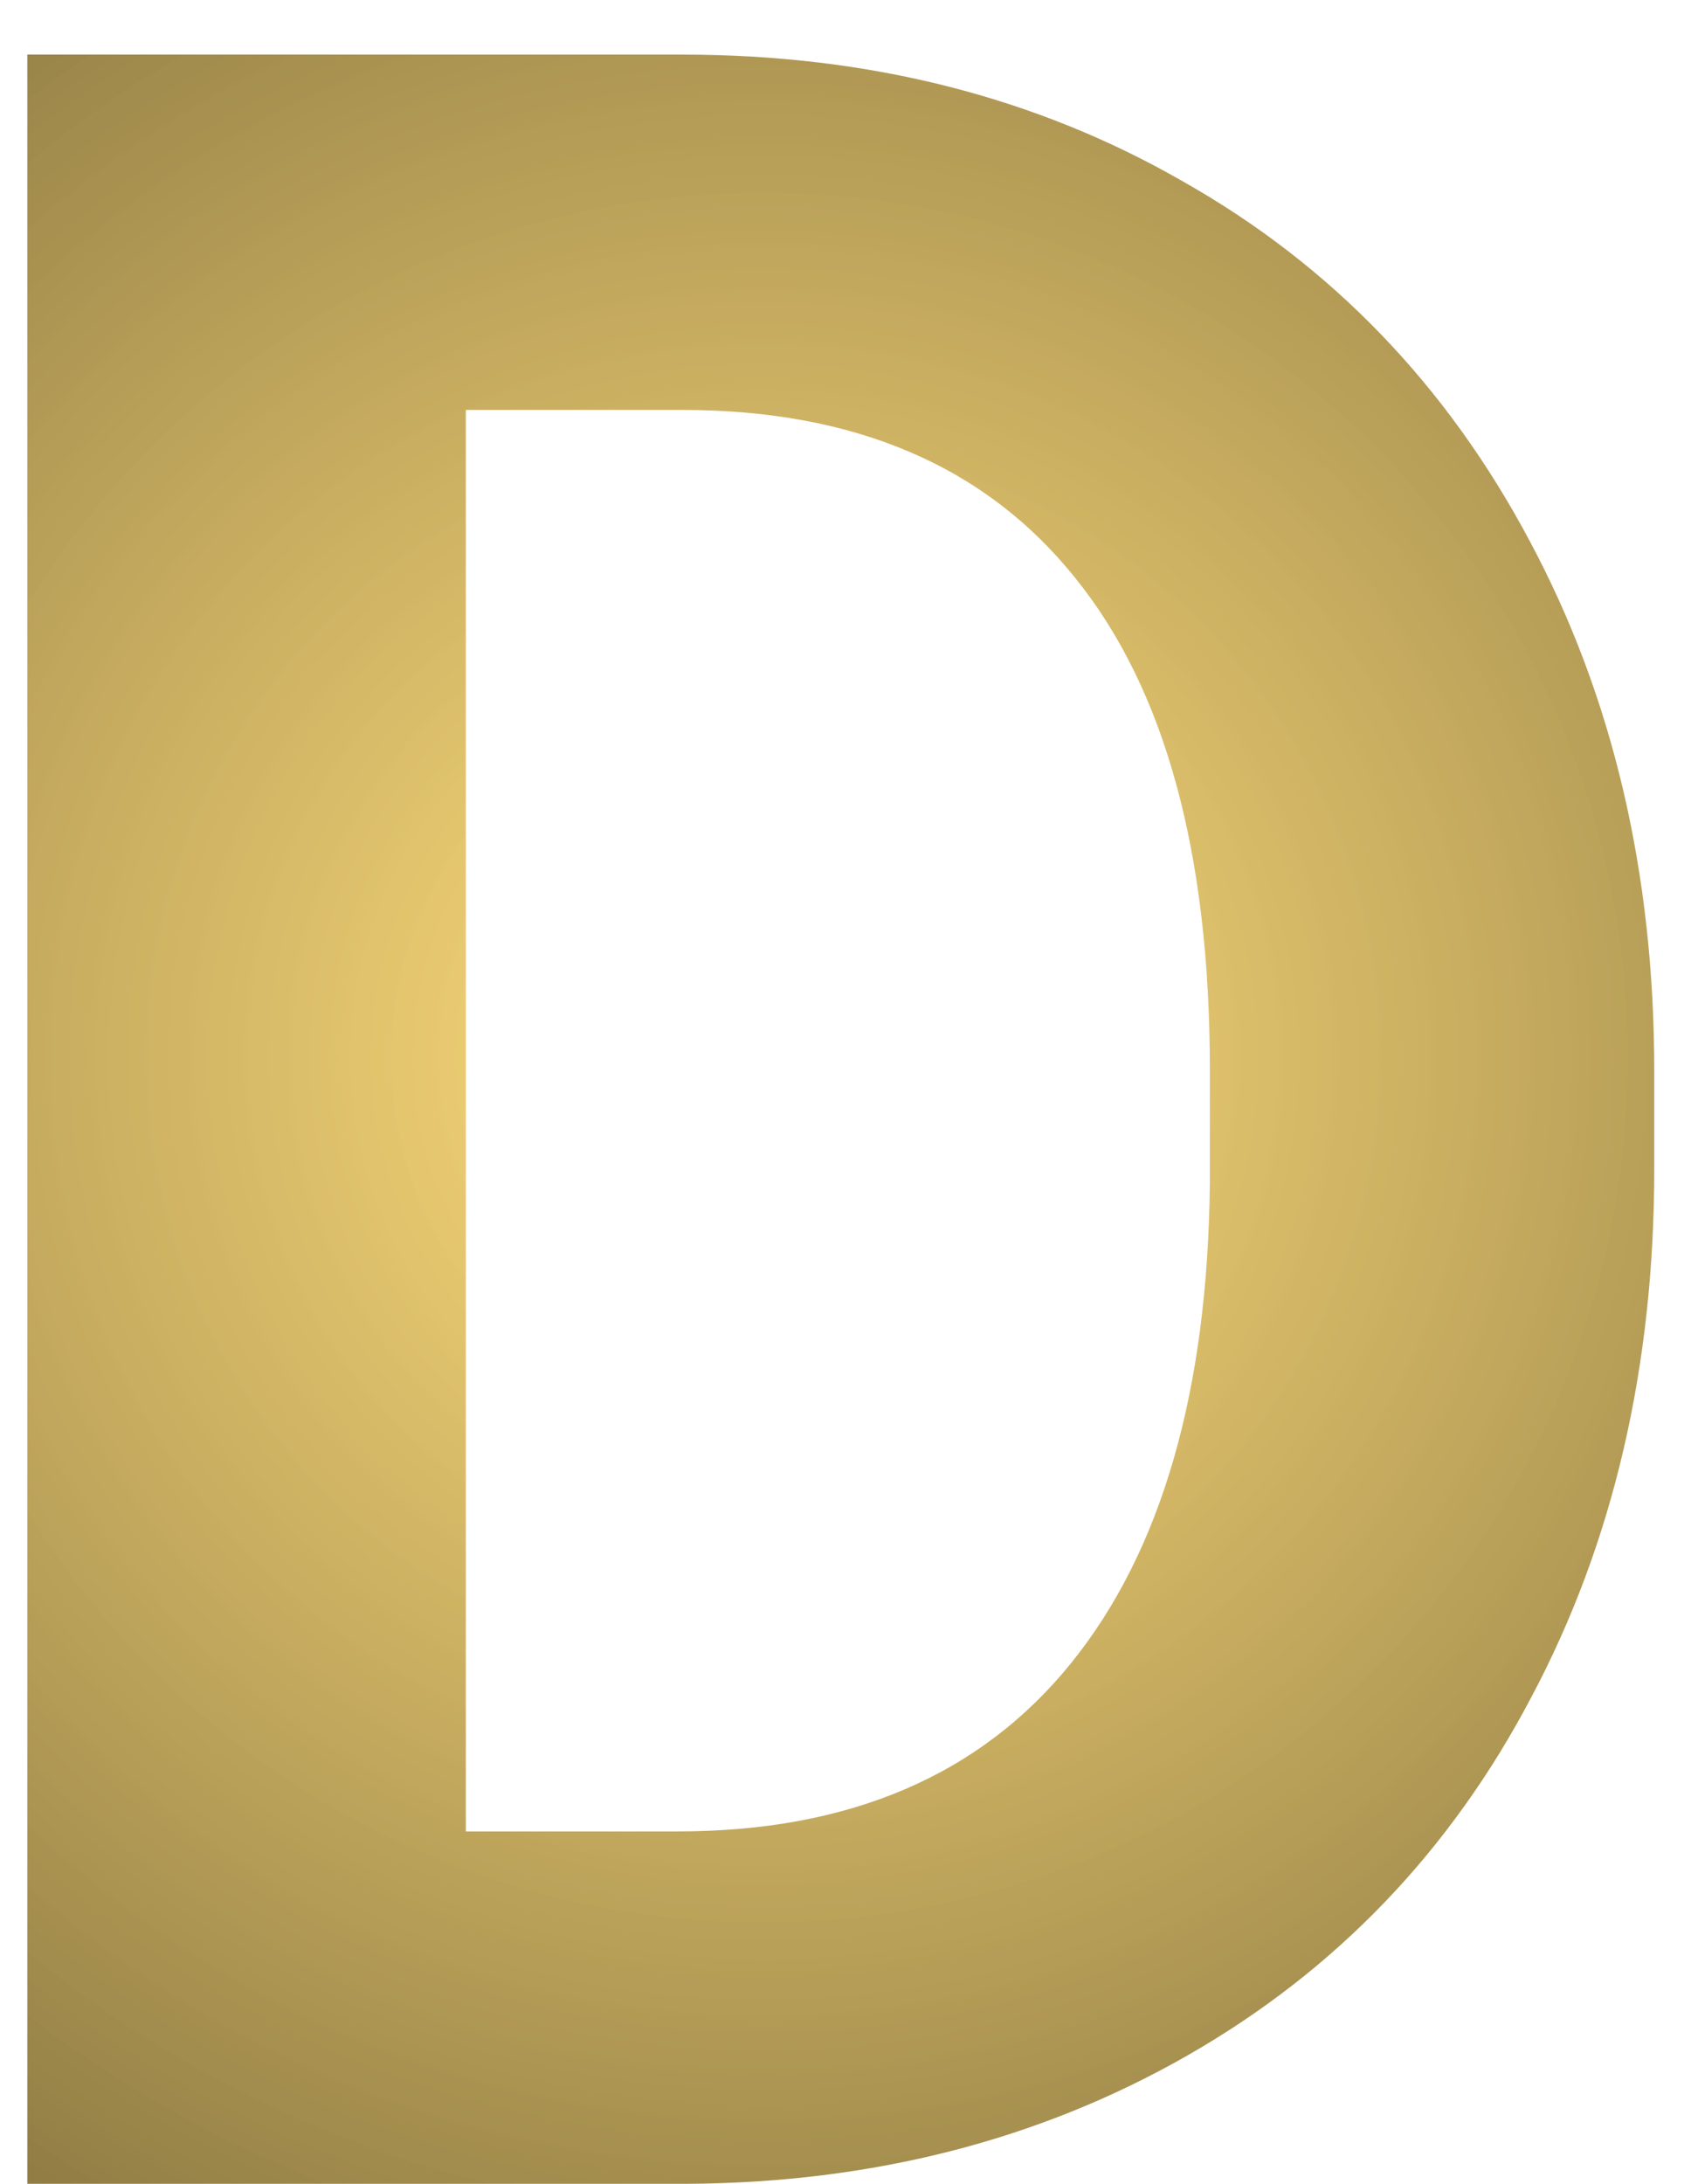 <svg width="27" height="35" viewBox="0 0 27 35" fill="none" xmlns="http://www.w3.org/2000/svg">
<path d="M0.438 35V0.875H10.938C13.938 0.875 16.617 1.555 18.977 2.914C21.352 4.258 23.203 6.18 24.531 8.68C25.859 11.164 26.523 13.992 26.523 17.164V18.734C26.523 21.906 25.867 24.727 24.555 27.195C23.258 29.664 21.422 31.578 19.047 32.938C16.672 34.297 13.992 34.984 11.008 35H0.438ZM7.469 6.57V29.352H10.867C13.617 29.352 15.719 28.453 17.172 26.656C18.625 24.859 19.367 22.289 19.398 18.945V17.141C19.398 13.672 18.68 11.047 17.242 9.266C15.805 7.469 13.703 6.57 10.938 6.57H7.469Z" fill="url(#paint0_diamond)"/>
<defs>
<radialGradient id="paint0_diamond" cx="0" cy="0" r="1" gradientUnits="userSpaceOnUse" gradientTransform="translate(12.242 16.893) rotate(88.075) scale(45.115 45.081)">
<stop stop-color="#FFD458" stop-opacity="0.78"/>
<stop offset="1" stop-color="#000000"/>
</radialGradient>
</defs>
</svg>

